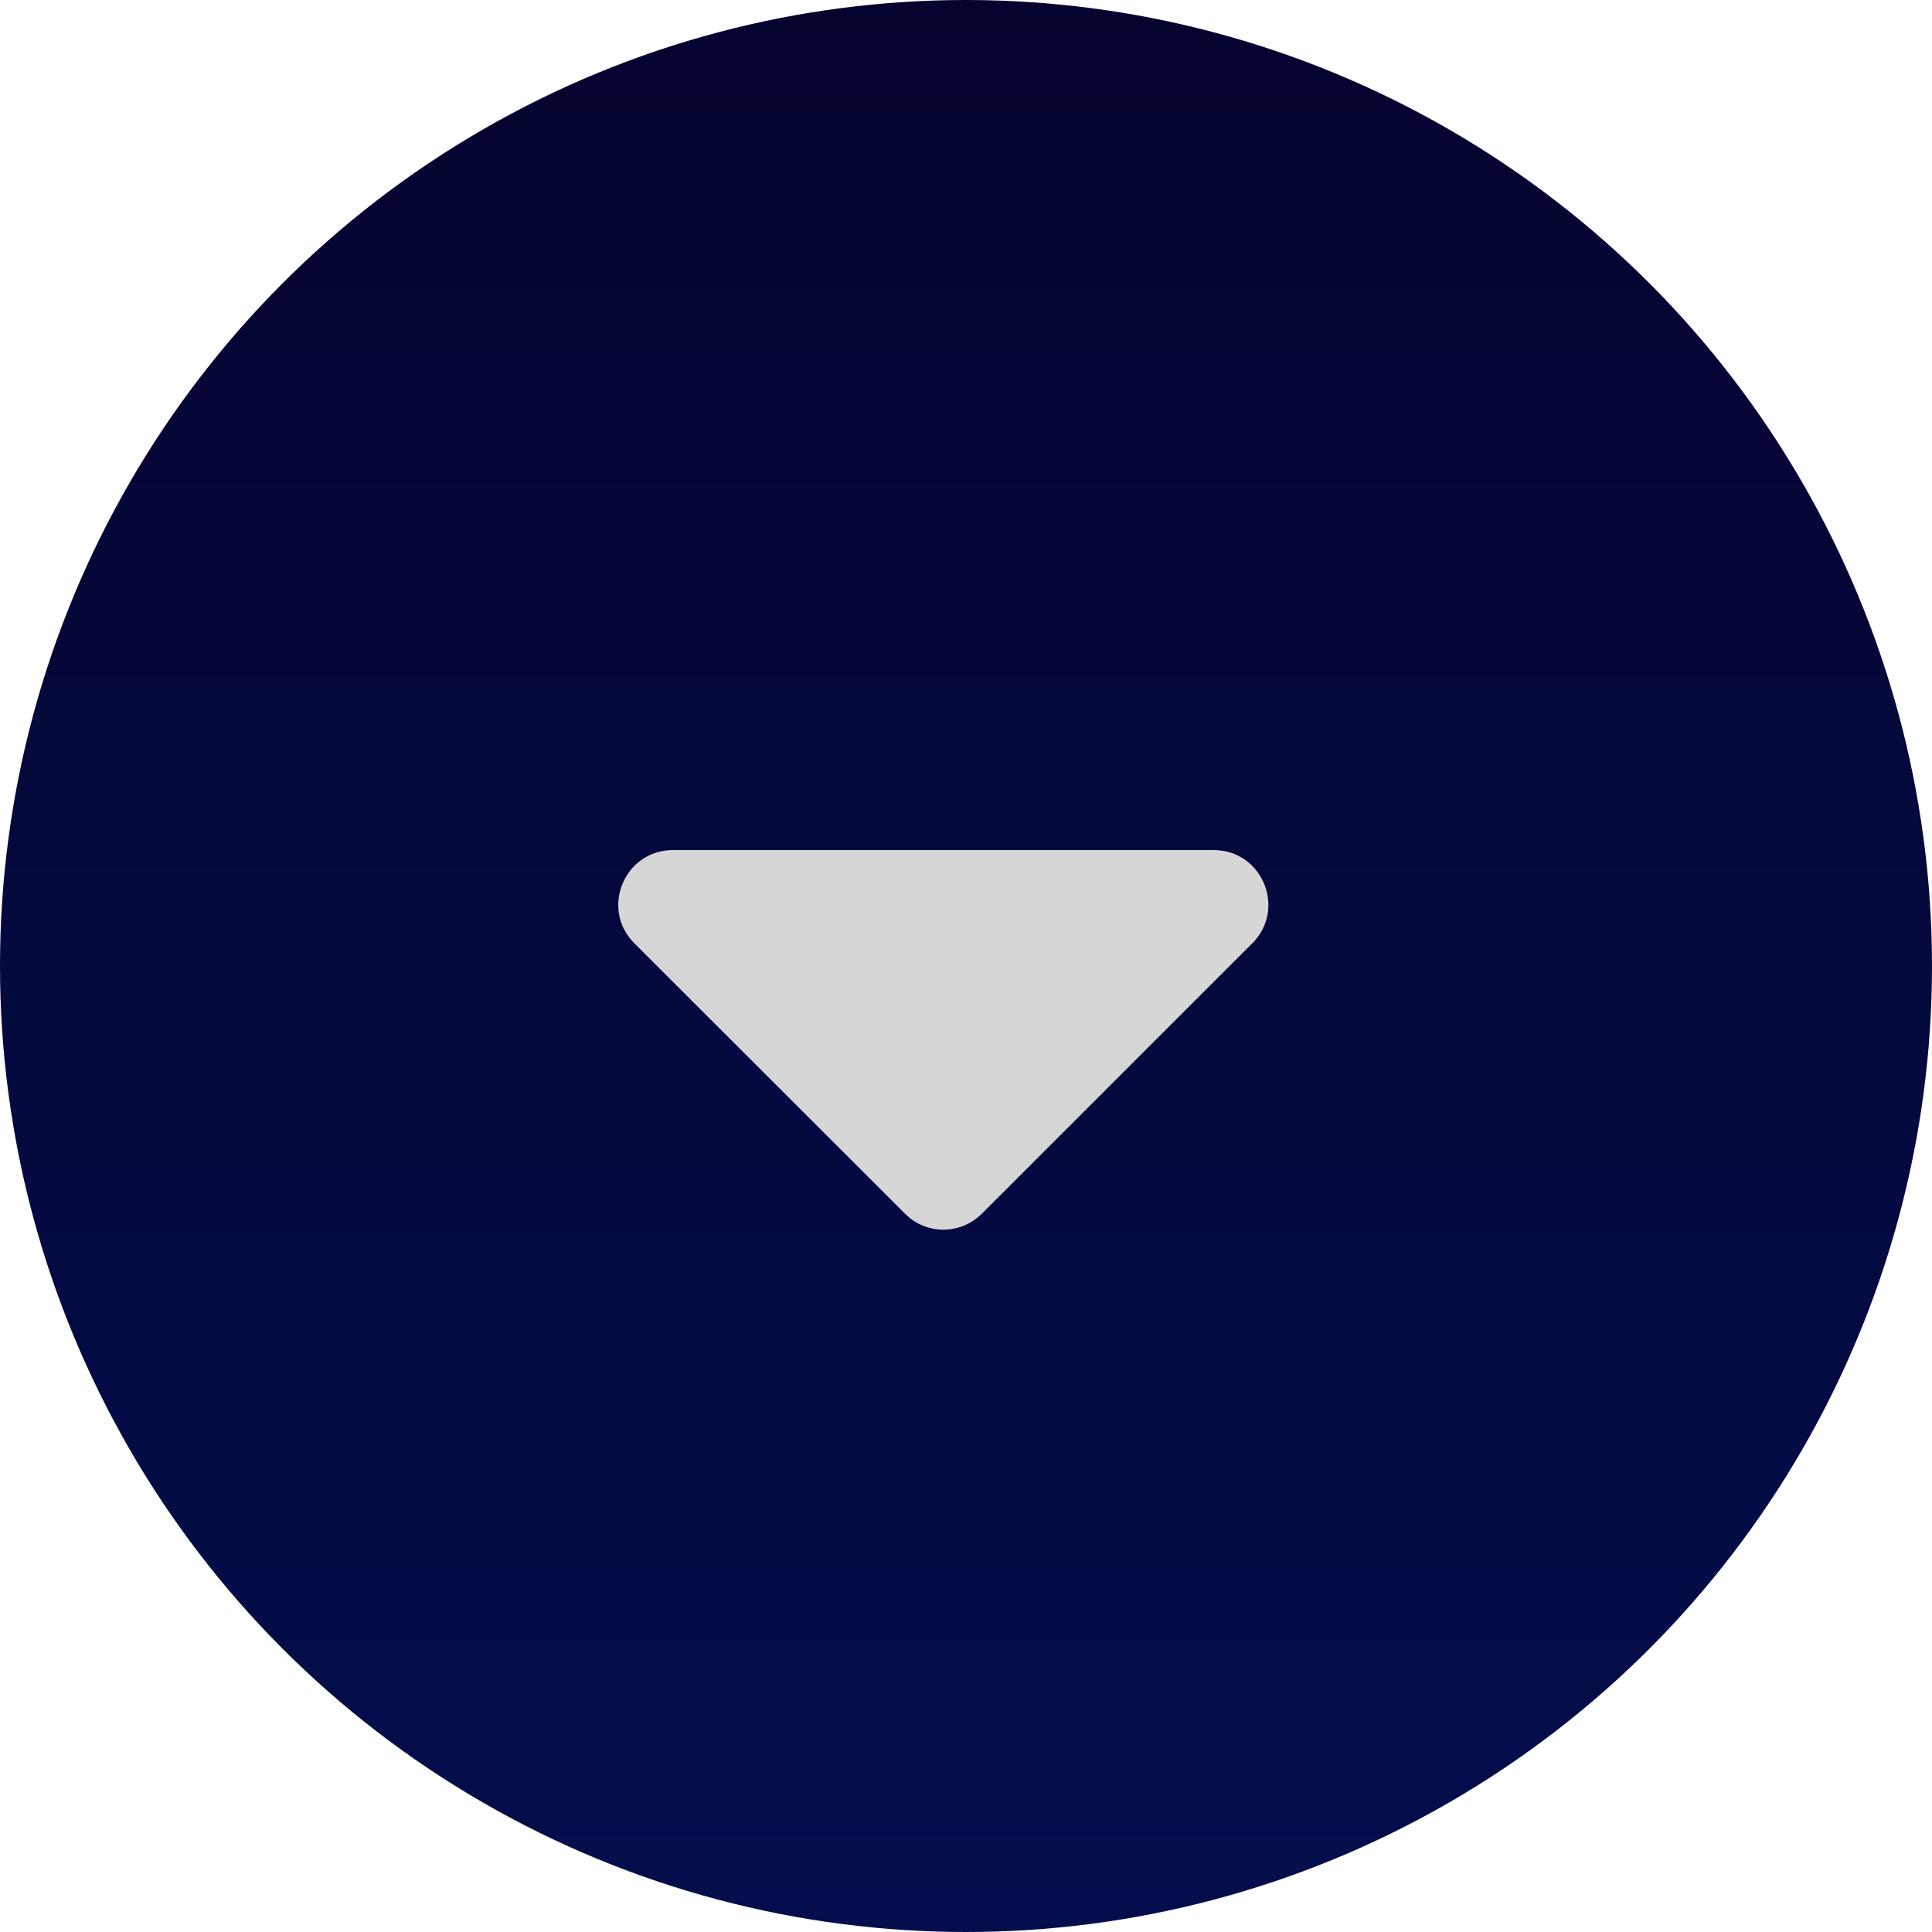<svg width="25" height="25" viewBox="0 0 25 25" fill="none" xmlns="http://www.w3.org/2000/svg">
<circle cx="12.5" cy="12.5" r="12.5" fill="url(#paint0_linear_101_19)"/>
<path d="M8.708 11H15.706C16.335 11 16.649 11.761 16.205 12.206L12.706 15.704C12.43 15.981 11.983 15.981 11.71 15.704L8.208 12.206C7.764 11.761 8.078 11 8.708 11Z" fill="#D6D6D6"/>
<defs>
<linearGradient id="paint0_linear_101_19" x1="12.5" y1="0" x2="12.5" y2="25" gradientUnits="userSpaceOnUse">
<stop stop-color="#05042F"/>
<stop offset="1" stop-color="#040E4C"/>
</linearGradient>
</defs>
</svg>
